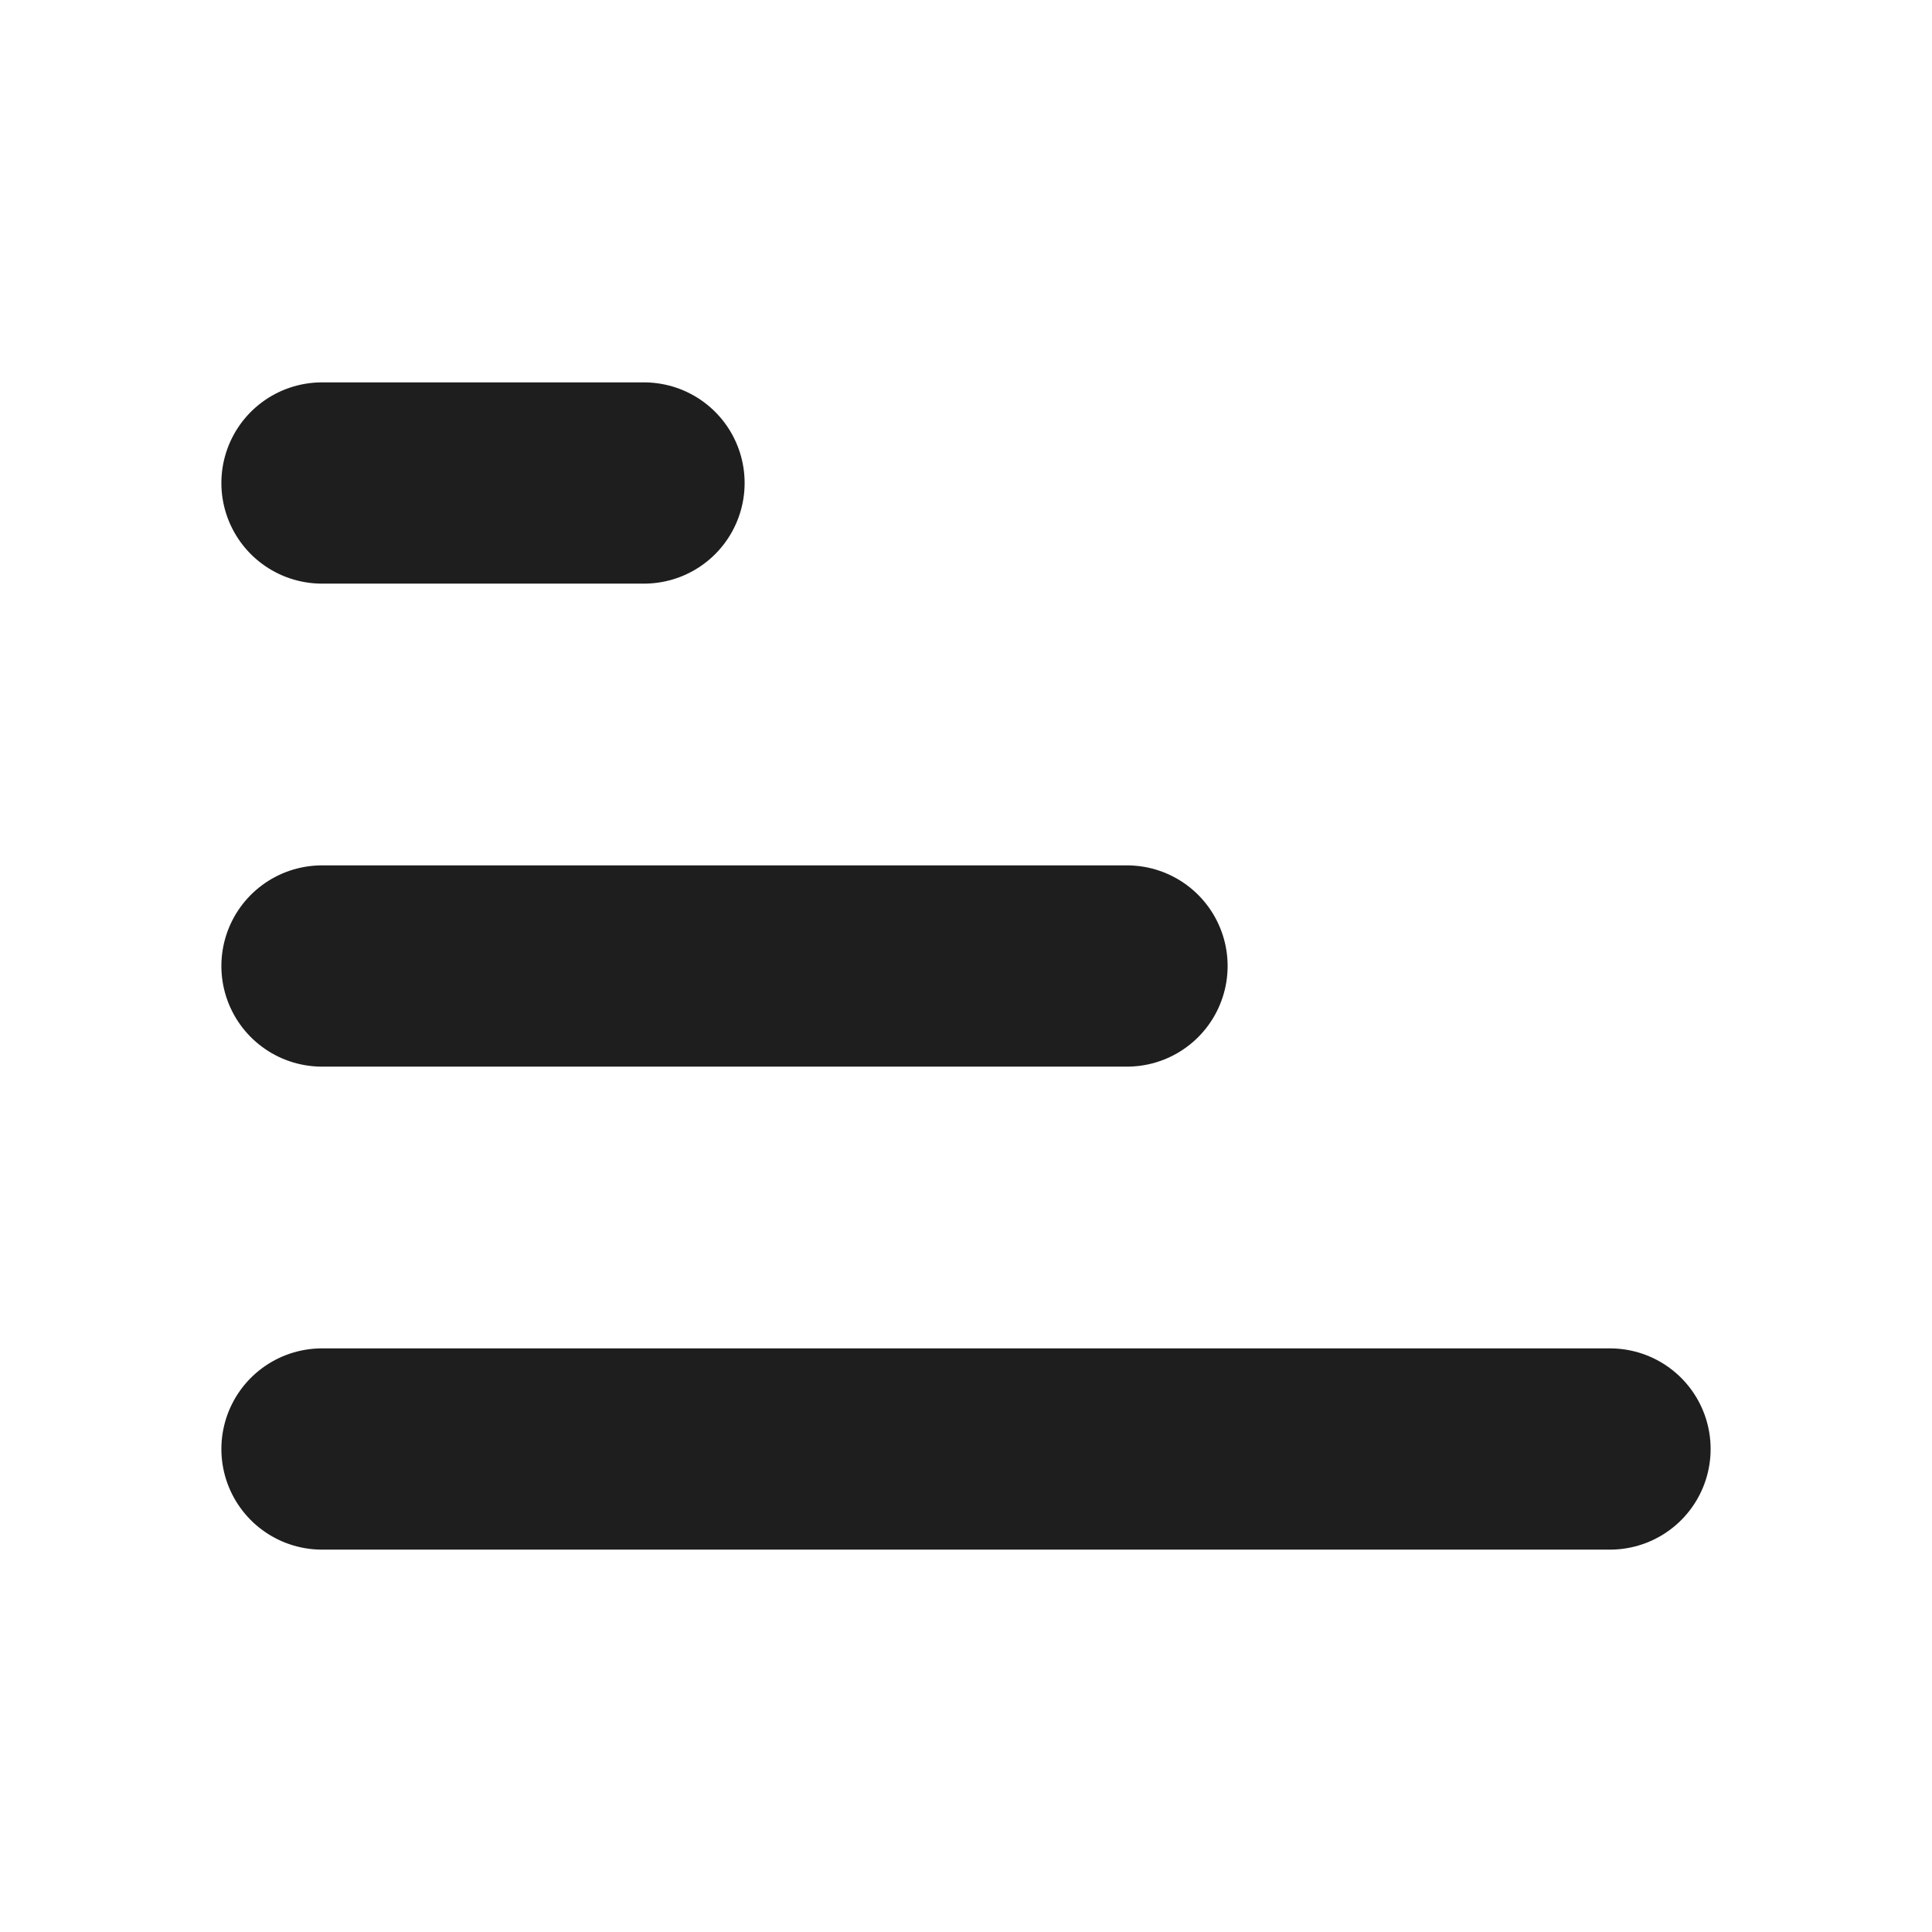 <svg width="24" height="24" viewBox="0 0 24 24" fill="none" xmlns="http://www.w3.org/2000/svg">
<path d="M4 12H14M4 18H20M4 6H8" stroke="#1E1E1E" stroke-width="2.5" stroke-linecap="round" stroke-linejoin="round"/>
</svg>
